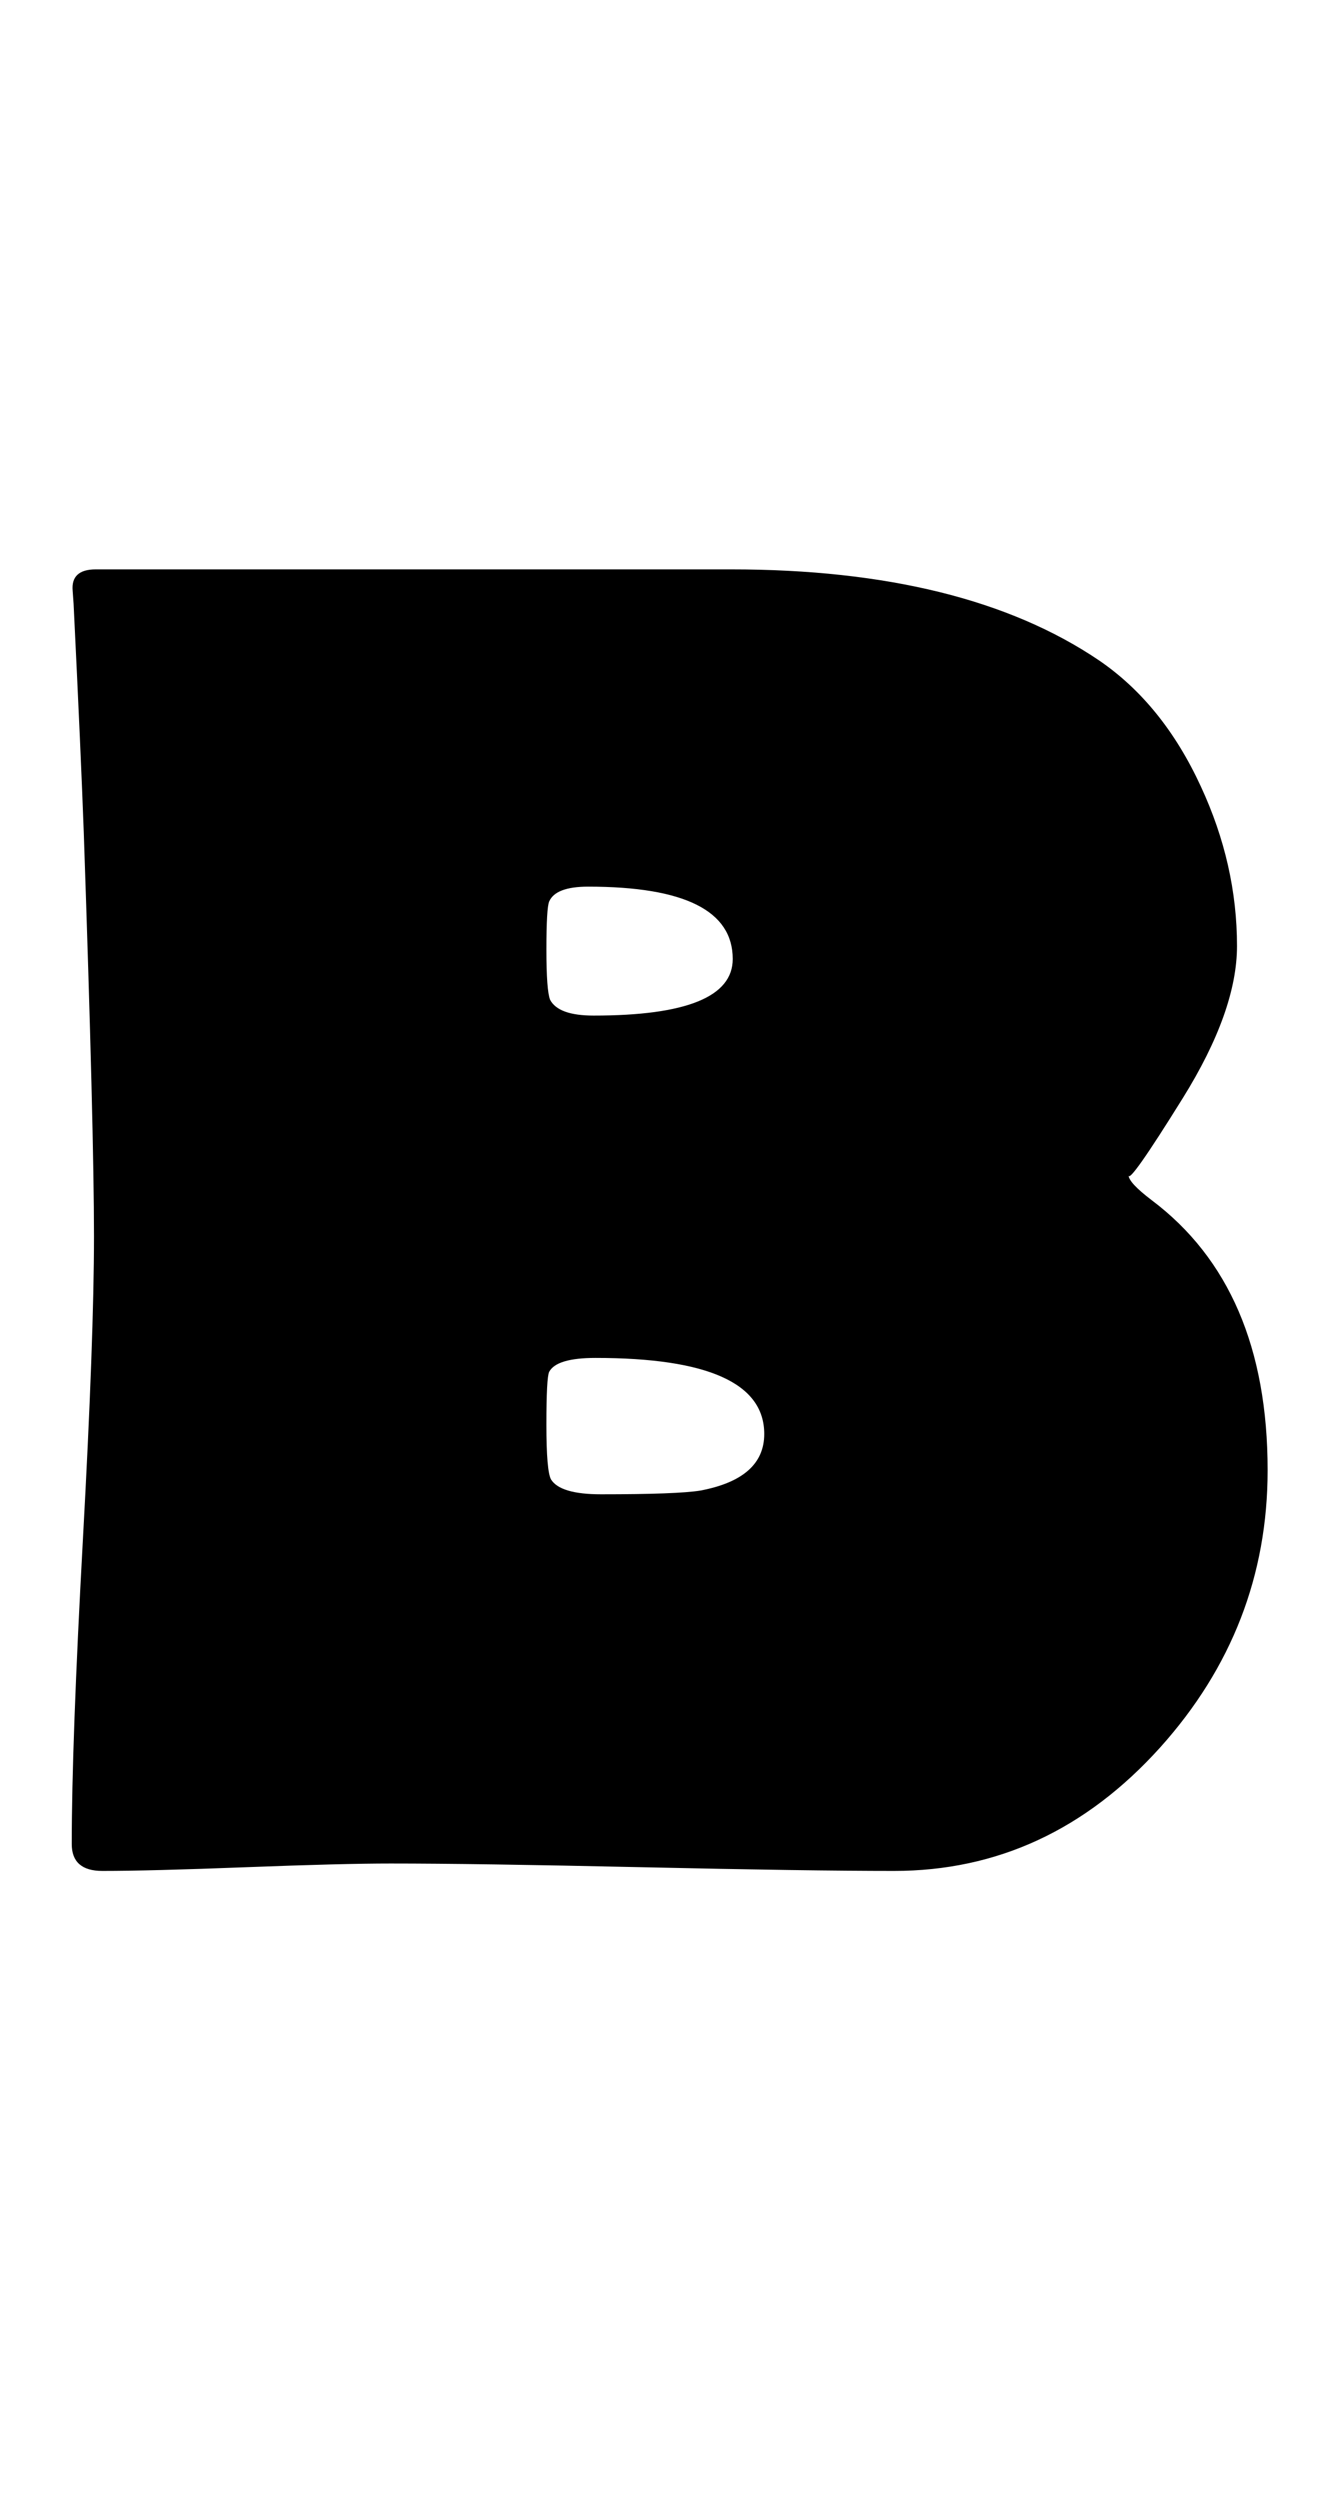 <?xml version="1.0" encoding="utf-8"?>
<!-- Generator: Adobe Illustrator 16.0.2, SVG Export Plug-In . SVG Version: 6.00 Build 0)  -->
<!DOCTYPE svg PUBLIC "-//W3C//DTD SVG 1.1//EN" "http://www.w3.org/Graphics/SVG/1.1/DTD/svg11.dtd">
<svg version="1.1" id="lay" xmlns="http://www.w3.org/2000/svg" xmlns:xlink="http://www.w3.org/1999/xlink" x="0px" y="0px"
	 width="132px" height="250px" viewBox="0 0 132 250" enable-background="new 0 0 132 250" xml:space="preserve">
<path d="M126.859,147.021c0,10.515-3.588,19.761-10.762,27.739c-7.422,8.227-16.298,12.339-26.626,12.339
	c-5.629,0-14.041-0.123-25.234-0.371c-11.195-0.247-19.575-0.371-25.142-0.371c-3.217,0-8.041,0.125-14.473,0.371
	c-6.433,0.248-11.226,0.371-14.38,0.371c-2.041,0-3.062-0.896-3.062-2.69c0-6.741,0.371-16.869,1.113-30.383
	c0.742-13.513,1.113-23.641,1.113-30.383c0-7.051-0.341-20.503-1.021-40.356c-0.186-5.133-0.526-12.771-1.021-22.915l-0.093-1.299
	c-0.125-1.422,0.649-2.134,2.319-2.134h63.55c15.586,0,27.862,3.031,36.831,9.092c4.268,2.908,7.668,7.113,10.205,12.617
	c2.412,5.195,3.618,10.515,3.618,15.957c0,4.33-1.81,9.402-5.427,15.215c-3.618,5.814-5.427,8.381-5.427,7.7
	c0,0.496,0.772,1.331,2.319,2.505C122.993,125.838,126.859,134.837,126.859,147.021z M73.329,95.903
	c0-4.824-4.824-7.236-14.473-7.236c-2.166,0-3.464,0.496-3.896,1.484c-0.186,0.434-0.278,2.041-0.278,4.824
	c0,2.722,0.123,4.392,0.371,5.01c0.557,1.052,2.009,1.577,4.36,1.577C68.69,101.562,73.329,99.676,73.329,95.903z M76.483,143.403
	c0-5.071-5.629-7.607-16.885-7.607c-2.598,0-4.145,0.464-4.639,1.392c-0.186,0.371-0.278,2.134-0.278,5.288
	c0,3.093,0.154,4.917,0.464,5.474c0.618,0.99,2.288,1.484,5.01,1.484c5.071,0,8.38-0.123,9.927-0.371
	C74.35,148.259,76.483,146.372,76.483,143.403z"/>
</svg>

